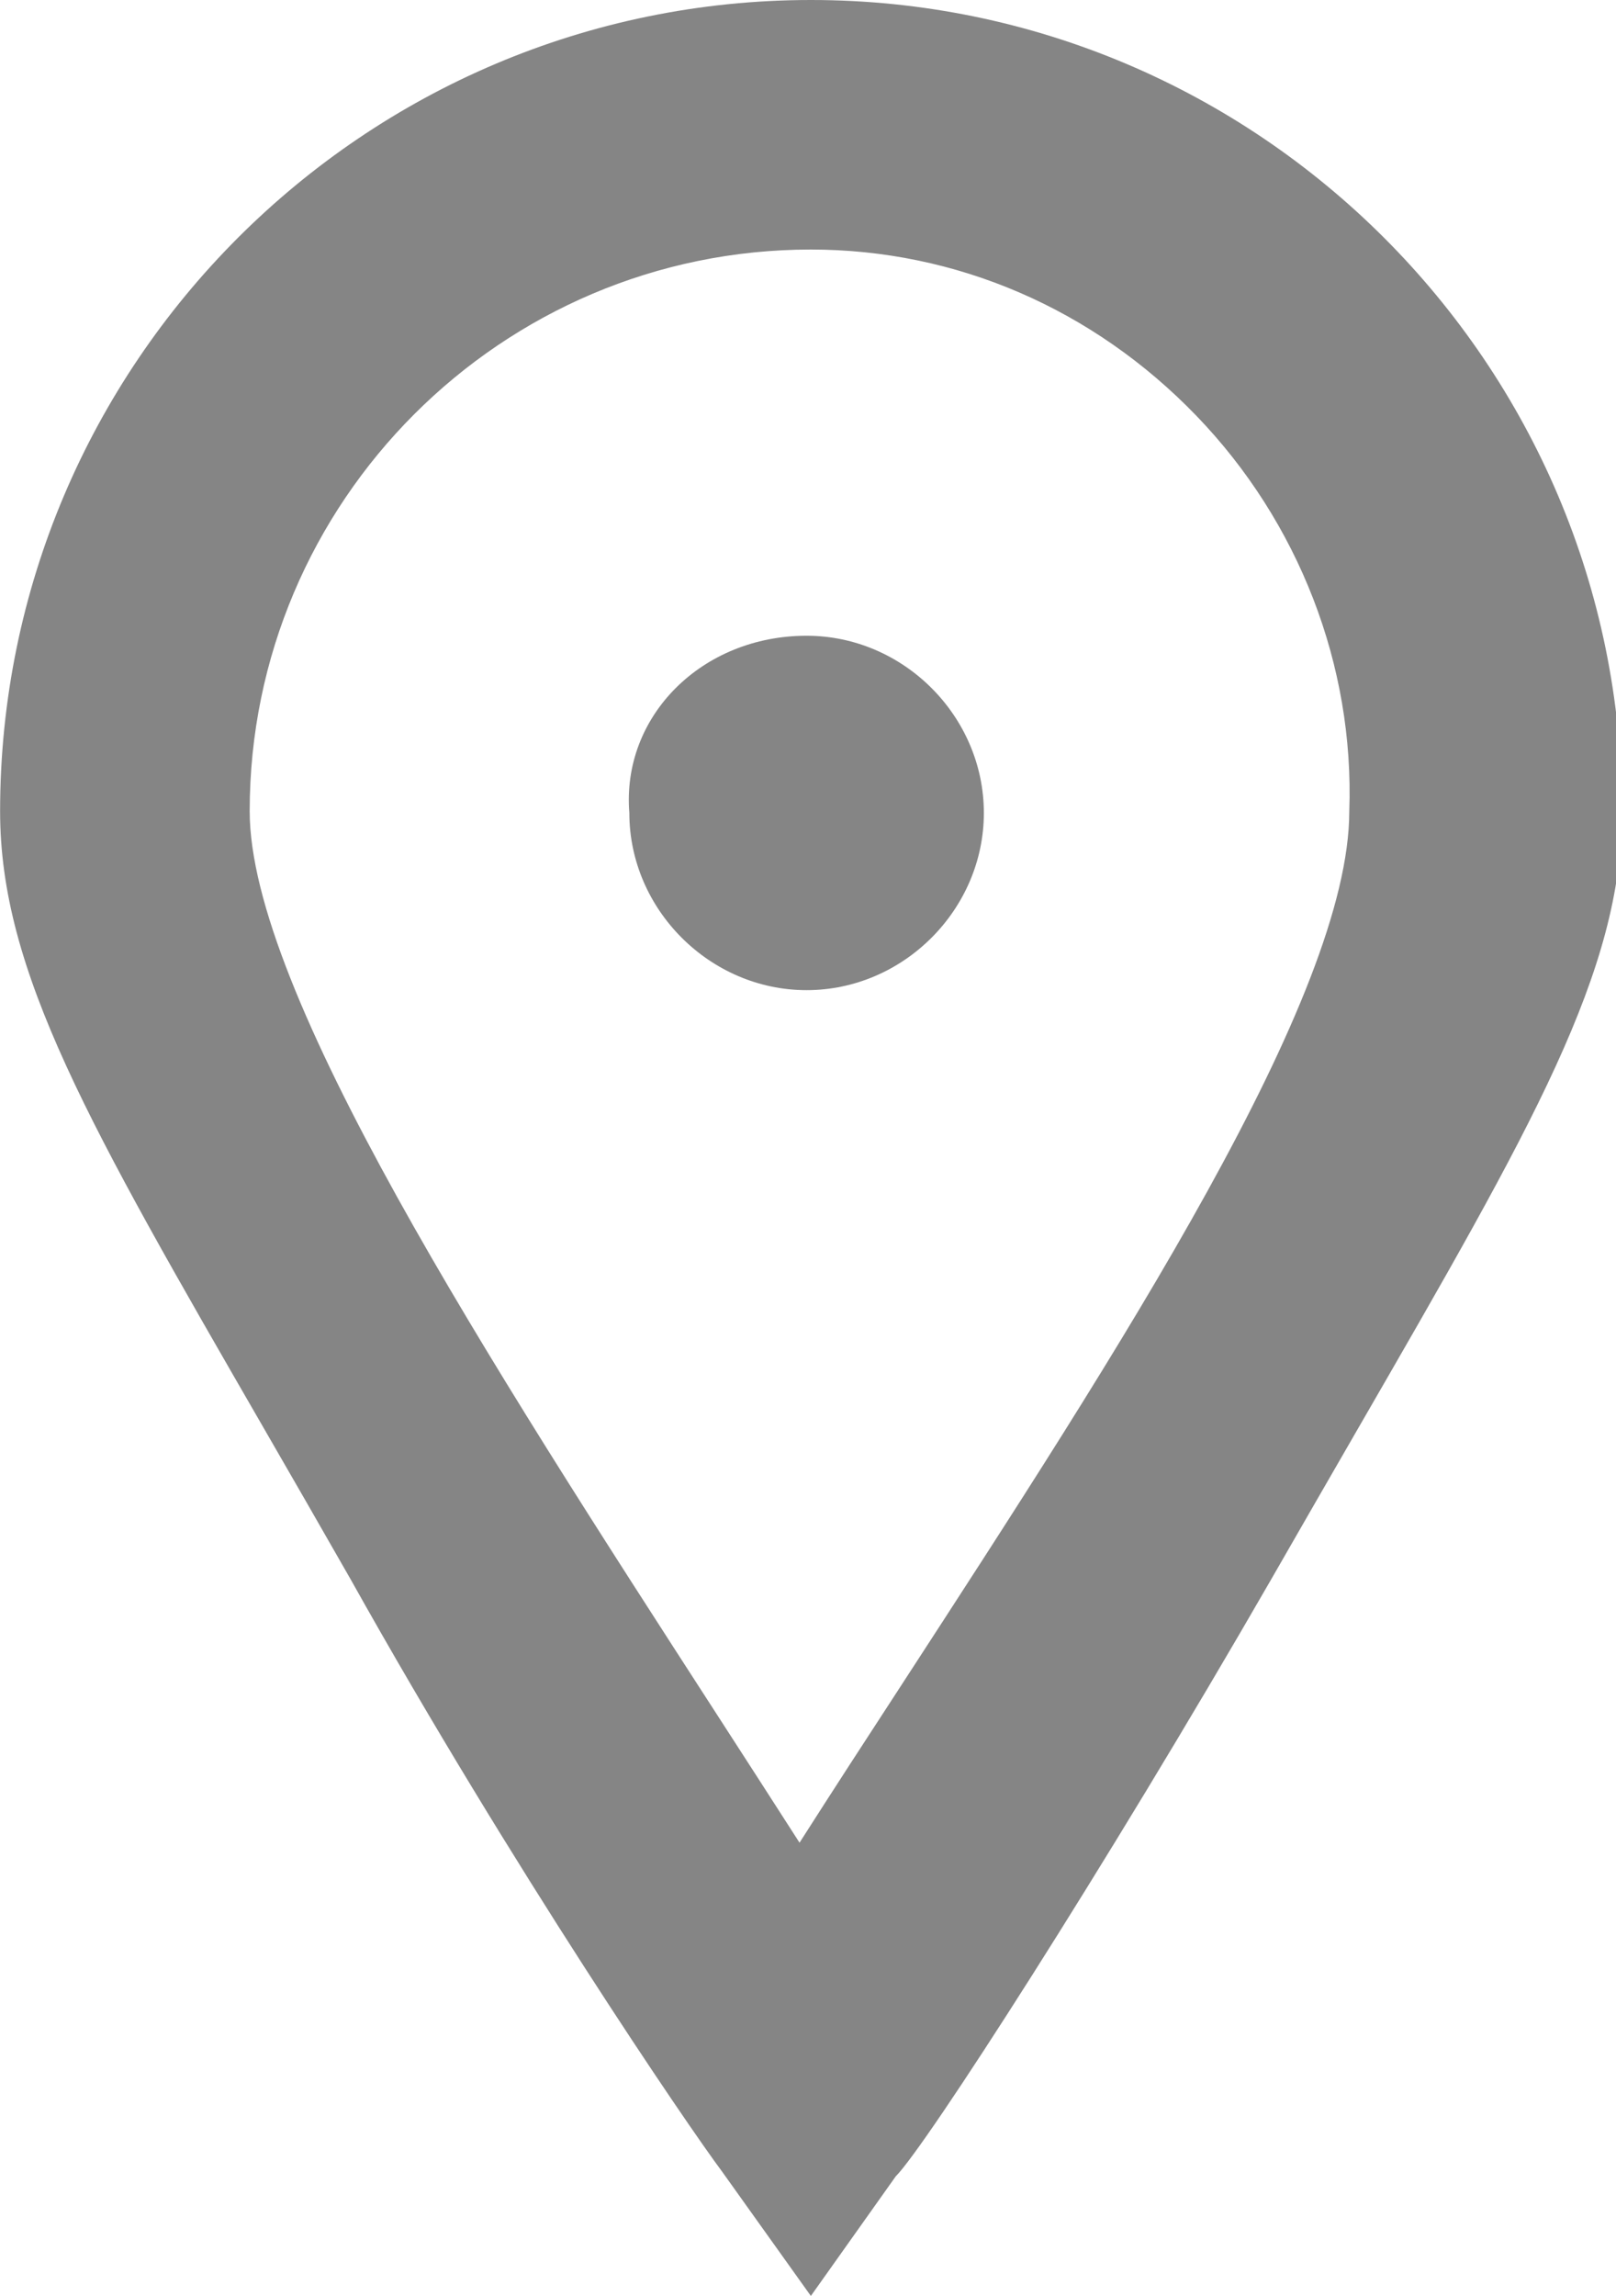 <?xml version="1.0" encoding="utf-8"?>
<!-- Generator: Adobe Illustrator 16.2.0, SVG Export Plug-In . SVG Version: 6.00 Build 0)  -->
<!DOCTYPE svg PUBLIC "-//W3C//DTD SVG 1.1//EN" "http://www.w3.org/Graphics/SVG/1.1/DTD/svg11.dtd">
<svg version="1.1" id="Слой_1" xmlns="http://www.w3.org/2000/svg" xmlns:xlink="http://www.w3.org/1999/xlink" x="0px" y="0px"
	 width="15.553px" height="22.091px" viewBox="0 0 15.553 22.091" enable-background="new 0 0 15.553 22.091" xml:space="preserve">
<g transform="translate(410 41)" opacity="0.6">
	<g>
		<path fill="#333333" d="M-402.751-20.32c-0.332-0.443-1.998-2.885-3.552-5.66c-2.22-3.884-3.33-5.549-3.33-7.214
			c0-4.108,3.33-7.438,7.437-7.438s7.439,3.33,7.439,7.438c0,1.665-1.111,3.33-3.333,7.214c-1.662,2.887-3.328,5.438-3.55,5.66
			l-0.557,0.778L-402.751-20.32z M-402.196-38.966c-3.219,0-5.77,2.663-5.77,5.772c0,2.109,2.996,6.437,5.549,10.433l0.112,0.223
			l0.108-0.223c2.554-3.996,5.549-8.213,5.549-10.433C-396.534-36.303-399.087-38.966-402.196-38.966z"/>
		<path fill="#333333" d="M-402.196-18.909l-0.854-1.196c-0.333-0.445-2.019-2.918-3.573-5.695
			c-0.296-0.519-0.573-0.999-0.831-1.446c-1.694-2.935-2.545-4.408-2.545-5.948c0-4.304,3.5-7.806,7.804-7.806
			s7.806,3.502,7.806,7.806c0,1.541-0.852,3.015-2.549,5.953c-0.257,0.445-0.533,0.924-0.831,1.443
			c-1.597,2.772-3.325,5.455-3.61,5.738L-402.196-18.909z M-402.196-40.264c-3.897,0-7.067,3.171-7.067,7.07
			c0,1.343,0.816,2.759,2.446,5.581c0.257,0.447,0.535,0.929,0.834,1.451c1.538,2.748,3.195,5.179,3.526,5.623l0.261,0.366
			l0.257-0.359c0.243-0.264,1.859-2.729,3.531-5.631c0.297-0.52,0.574-0.999,0.832-1.445c1.631-2.824,2.45-4.241,2.45-5.585
			C-395.126-37.093-398.297-40.264-402.196-40.264z M-402.302-21.713l-0.443-0.884c-0.309-0.479-0.643-0.995-0.977-1.512
			c-2.372-3.671-4.612-7.138-4.612-9.086c0-3.386,2.754-6.14,6.138-6.14c1.6,0,3.104,0.647,4.239,1.824
			c1.124,1.165,1.735,2.743,1.678,4.329c0,1.984-2.158,5.303-4.444,8.818c-0.39,0.6-0.78,1.202-1.163,1.799L-402.302-21.713z
			 M-402.196-38.599c-2.979,0-5.401,2.425-5.401,5.404c0,1.73,2.283,5.267,4.494,8.687c0.268,0.414,0.534,0.827,0.798,1.238
			c0.326-0.511,0.646-1.003,0.966-1.494c2.126-3.271,4.325-6.652,4.325-8.431c0.05-1.401-0.486-2.783-1.472-3.805
			C-399.481-38.031-400.799-38.599-402.196-38.599z"/>
	</g>
	<g>
		<path fill="#333333" d="M-402.237-31.473c-0.93,0-1.706-0.776-1.706-1.705c-0.076-0.931,0.698-1.705,1.706-1.705
			c0.932,0,1.706,0.774,1.706,1.705C-400.531-32.249-401.306-31.473-402.237-31.473z"/>
	</g>
</g>
</svg>
